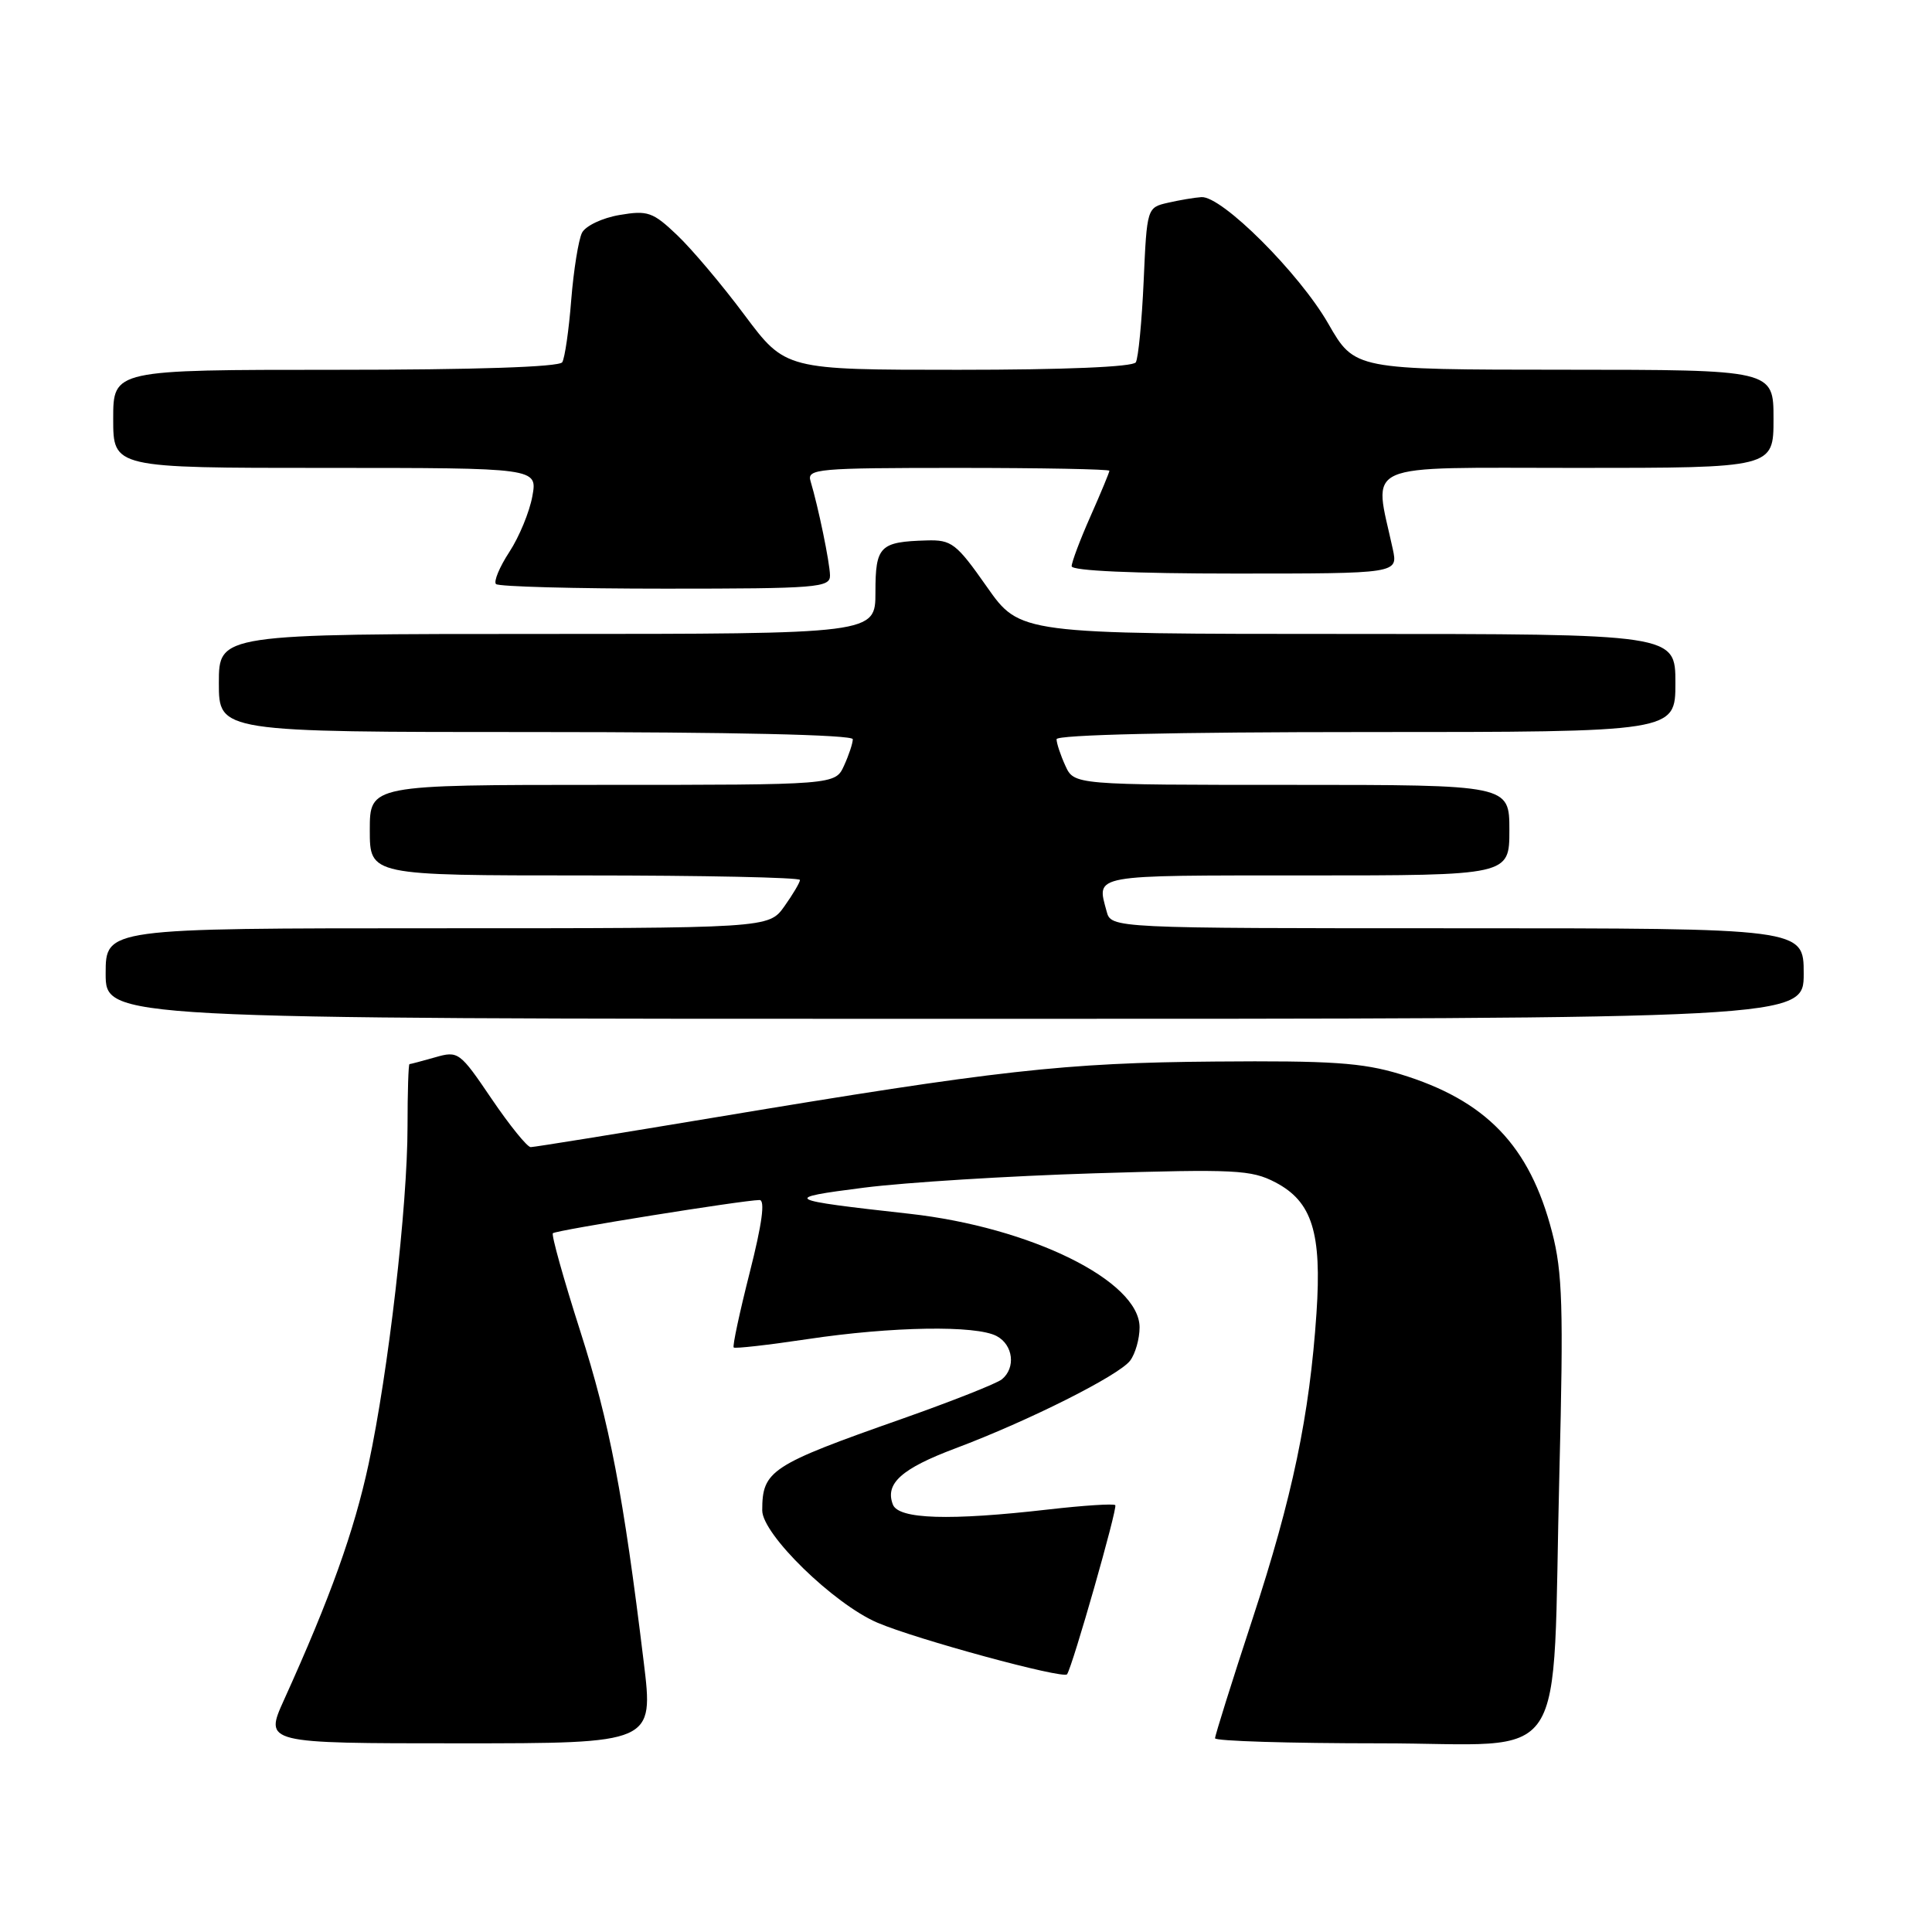 <?xml version="1.0" encoding="UTF-8" standalone="no"?>
<!DOCTYPE svg PUBLIC "-//W3C//DTD SVG 1.1//EN" "http://www.w3.org/Graphics/SVG/1.1/DTD/svg11.dtd" >
<svg xmlns="http://www.w3.org/2000/svg" xmlns:xlink="http://www.w3.org/1999/xlink" version="1.1" viewBox="0 0 256 256">
 <g >
 <path fill="currentColor"
d=" M 85.30 220.25 C 82.60 198.04 80.78 188.56 76.88 176.36 C 74.67 169.45 73.04 163.62 73.26 163.41 C 73.65 163.01 98.46 159.03 100.64 159.01 C 101.41 159.00 100.98 162.17 99.34 168.62 C 98.00 173.91 97.04 178.38 97.22 178.55 C 97.39 178.72 101.80 178.22 107.01 177.44 C 118.19 175.76 129.35 175.58 132.07 177.04 C 134.26 178.21 134.62 181.25 132.75 182.77 C 132.06 183.33 126.10 185.68 119.50 188.01 C 102.10 194.13 101.00 194.85 101.00 200.14 C 101.00 203.30 110.46 212.52 116.25 215.01 C 121.34 217.20 140.90 222.52 141.39 221.85 C 142.11 220.84 148.12 199.78 147.78 199.44 C 147.56 199.22 143.58 199.48 138.94 200.01 C 125.81 201.52 119.06 201.31 118.31 199.36 C 117.24 196.58 119.44 194.60 126.61 191.91 C 136.35 188.25 148.27 182.25 149.75 180.29 C 150.44 179.37 151.00 177.39 151.00 175.88 C 151.00 169.73 136.58 162.62 120.50 160.83 C 103.85 158.98 103.49 158.77 114.50 157.37 C 120.00 156.67 133.72 155.82 145.00 155.47 C 163.66 154.90 165.81 155.00 169.00 156.67 C 173.86 159.21 175.16 163.33 174.44 174.00 C 173.52 187.58 171.27 198.34 165.96 214.53 C 163.23 222.84 161.00 229.95 161.00 230.33 C 161.00 230.70 170.84 231.00 182.86 231.00 C 208.42 231.00 205.61 235.26 206.63 195.00 C 207.18 173.30 207.04 168.57 205.66 163.27 C 202.69 151.80 196.91 145.79 185.50 142.32 C 180.52 140.81 176.36 140.53 161.00 140.66 C 141.05 140.82 132.21 141.81 94.82 148.05 C 81.80 150.22 70.77 152.00 70.32 152.00 C 69.86 152.00 67.53 149.12 65.14 145.60 C 60.92 139.37 60.72 139.22 57.66 140.10 C 55.93 140.59 54.40 141.00 54.26 141.00 C 54.12 141.00 54.00 144.71 54.00 149.25 C 54.00 159.80 51.46 181.78 48.84 194.00 C 46.92 202.91 43.77 211.70 37.63 225.25 C 35.03 231.00 35.03 231.00 60.82 231.00 C 86.61 231.00 86.61 231.00 85.30 220.25 Z  M 239.00 129.00 C 239.00 123.00 239.00 123.00 193.12 123.00 C 147.23 123.00 147.23 123.00 146.63 120.75 C 145.31 115.83 144.36 116.00 173.00 116.00 C 200.00 116.00 200.00 116.00 200.00 110.00 C 200.00 104.00 200.00 104.00 171.16 104.00 C 142.32 104.00 142.32 104.00 141.16 101.45 C 140.52 100.05 140.00 98.48 140.00 97.95 C 140.00 97.36 155.68 97.00 181.00 97.00 C 222.00 97.00 222.00 97.00 222.00 90.50 C 222.00 84.00 222.00 84.00 178.57 84.00 C 135.15 84.00 135.15 84.00 130.76 77.75 C 126.72 71.99 126.09 71.51 122.78 71.61 C 116.57 71.79 116.00 72.36 116.00 78.47 C 116.00 84.00 116.00 84.00 72.50 84.00 C 29.00 84.00 29.00 84.00 29.00 90.50 C 29.00 97.00 29.00 97.00 71.00 97.00 C 96.95 97.00 113.00 97.36 113.00 97.95 C 113.00 98.48 112.48 100.05 111.84 101.45 C 110.68 104.00 110.68 104.00 79.84 104.00 C 49.00 104.00 49.00 104.00 49.00 110.00 C 49.00 116.00 49.00 116.00 77.50 116.00 C 93.18 116.00 106.00 116.27 106.00 116.60 C 106.00 116.92 105.07 118.50 103.93 120.10 C 101.86 123.00 101.86 123.00 57.93 123.00 C 14.00 123.00 14.00 123.00 14.00 129.00 C 14.00 135.00 14.00 135.00 126.50 135.00 C 239.00 135.00 239.00 135.00 239.00 129.00 Z  M 109.98 76.25 C 109.95 74.53 108.43 67.18 107.40 63.75 C 106.90 62.12 108.29 62.00 126.93 62.00 C 137.97 62.00 147.00 62.17 147.00 62.38 C 147.00 62.58 145.88 65.29 144.50 68.40 C 143.12 71.51 142.00 74.49 142.00 75.03 C 142.00 75.63 150.30 76.00 163.62 76.00 C 185.25 76.00 185.25 76.00 184.55 72.75 C 182.02 61.04 179.85 62.00 208.87 62.00 C 235.00 62.00 235.00 62.00 235.00 55.50 C 235.00 49.00 235.00 49.00 207.25 48.99 C 179.50 48.98 179.50 48.98 176.00 42.88 C 172.16 36.19 161.88 25.93 159.19 26.12 C 158.26 26.18 156.26 26.52 154.74 26.87 C 151.99 27.50 151.97 27.56 151.54 37.26 C 151.30 42.62 150.83 47.46 150.50 48.01 C 150.12 48.62 141.05 49.00 126.98 49.00 C 104.08 49.00 104.08 49.00 98.66 41.75 C 95.69 37.76 91.66 32.99 89.72 31.15 C 86.51 28.09 85.82 27.85 82.08 28.49 C 79.82 28.87 77.59 29.93 77.12 30.84 C 76.66 31.75 76.01 35.76 75.69 39.75 C 75.38 43.74 74.84 47.45 74.50 48.00 C 74.11 48.63 62.96 49.00 44.44 49.00 C 15.00 49.00 15.00 49.00 15.00 55.50 C 15.00 62.00 15.00 62.00 43.11 62.00 C 71.22 62.00 71.22 62.00 70.54 65.75 C 70.17 67.81 68.80 71.14 67.49 73.14 C 66.18 75.14 65.39 77.06 65.72 77.39 C 66.06 77.73 76.16 78.00 88.17 78.00 C 108.30 78.00 110.00 77.86 109.98 76.25 Z "/>
</g>
</svg>